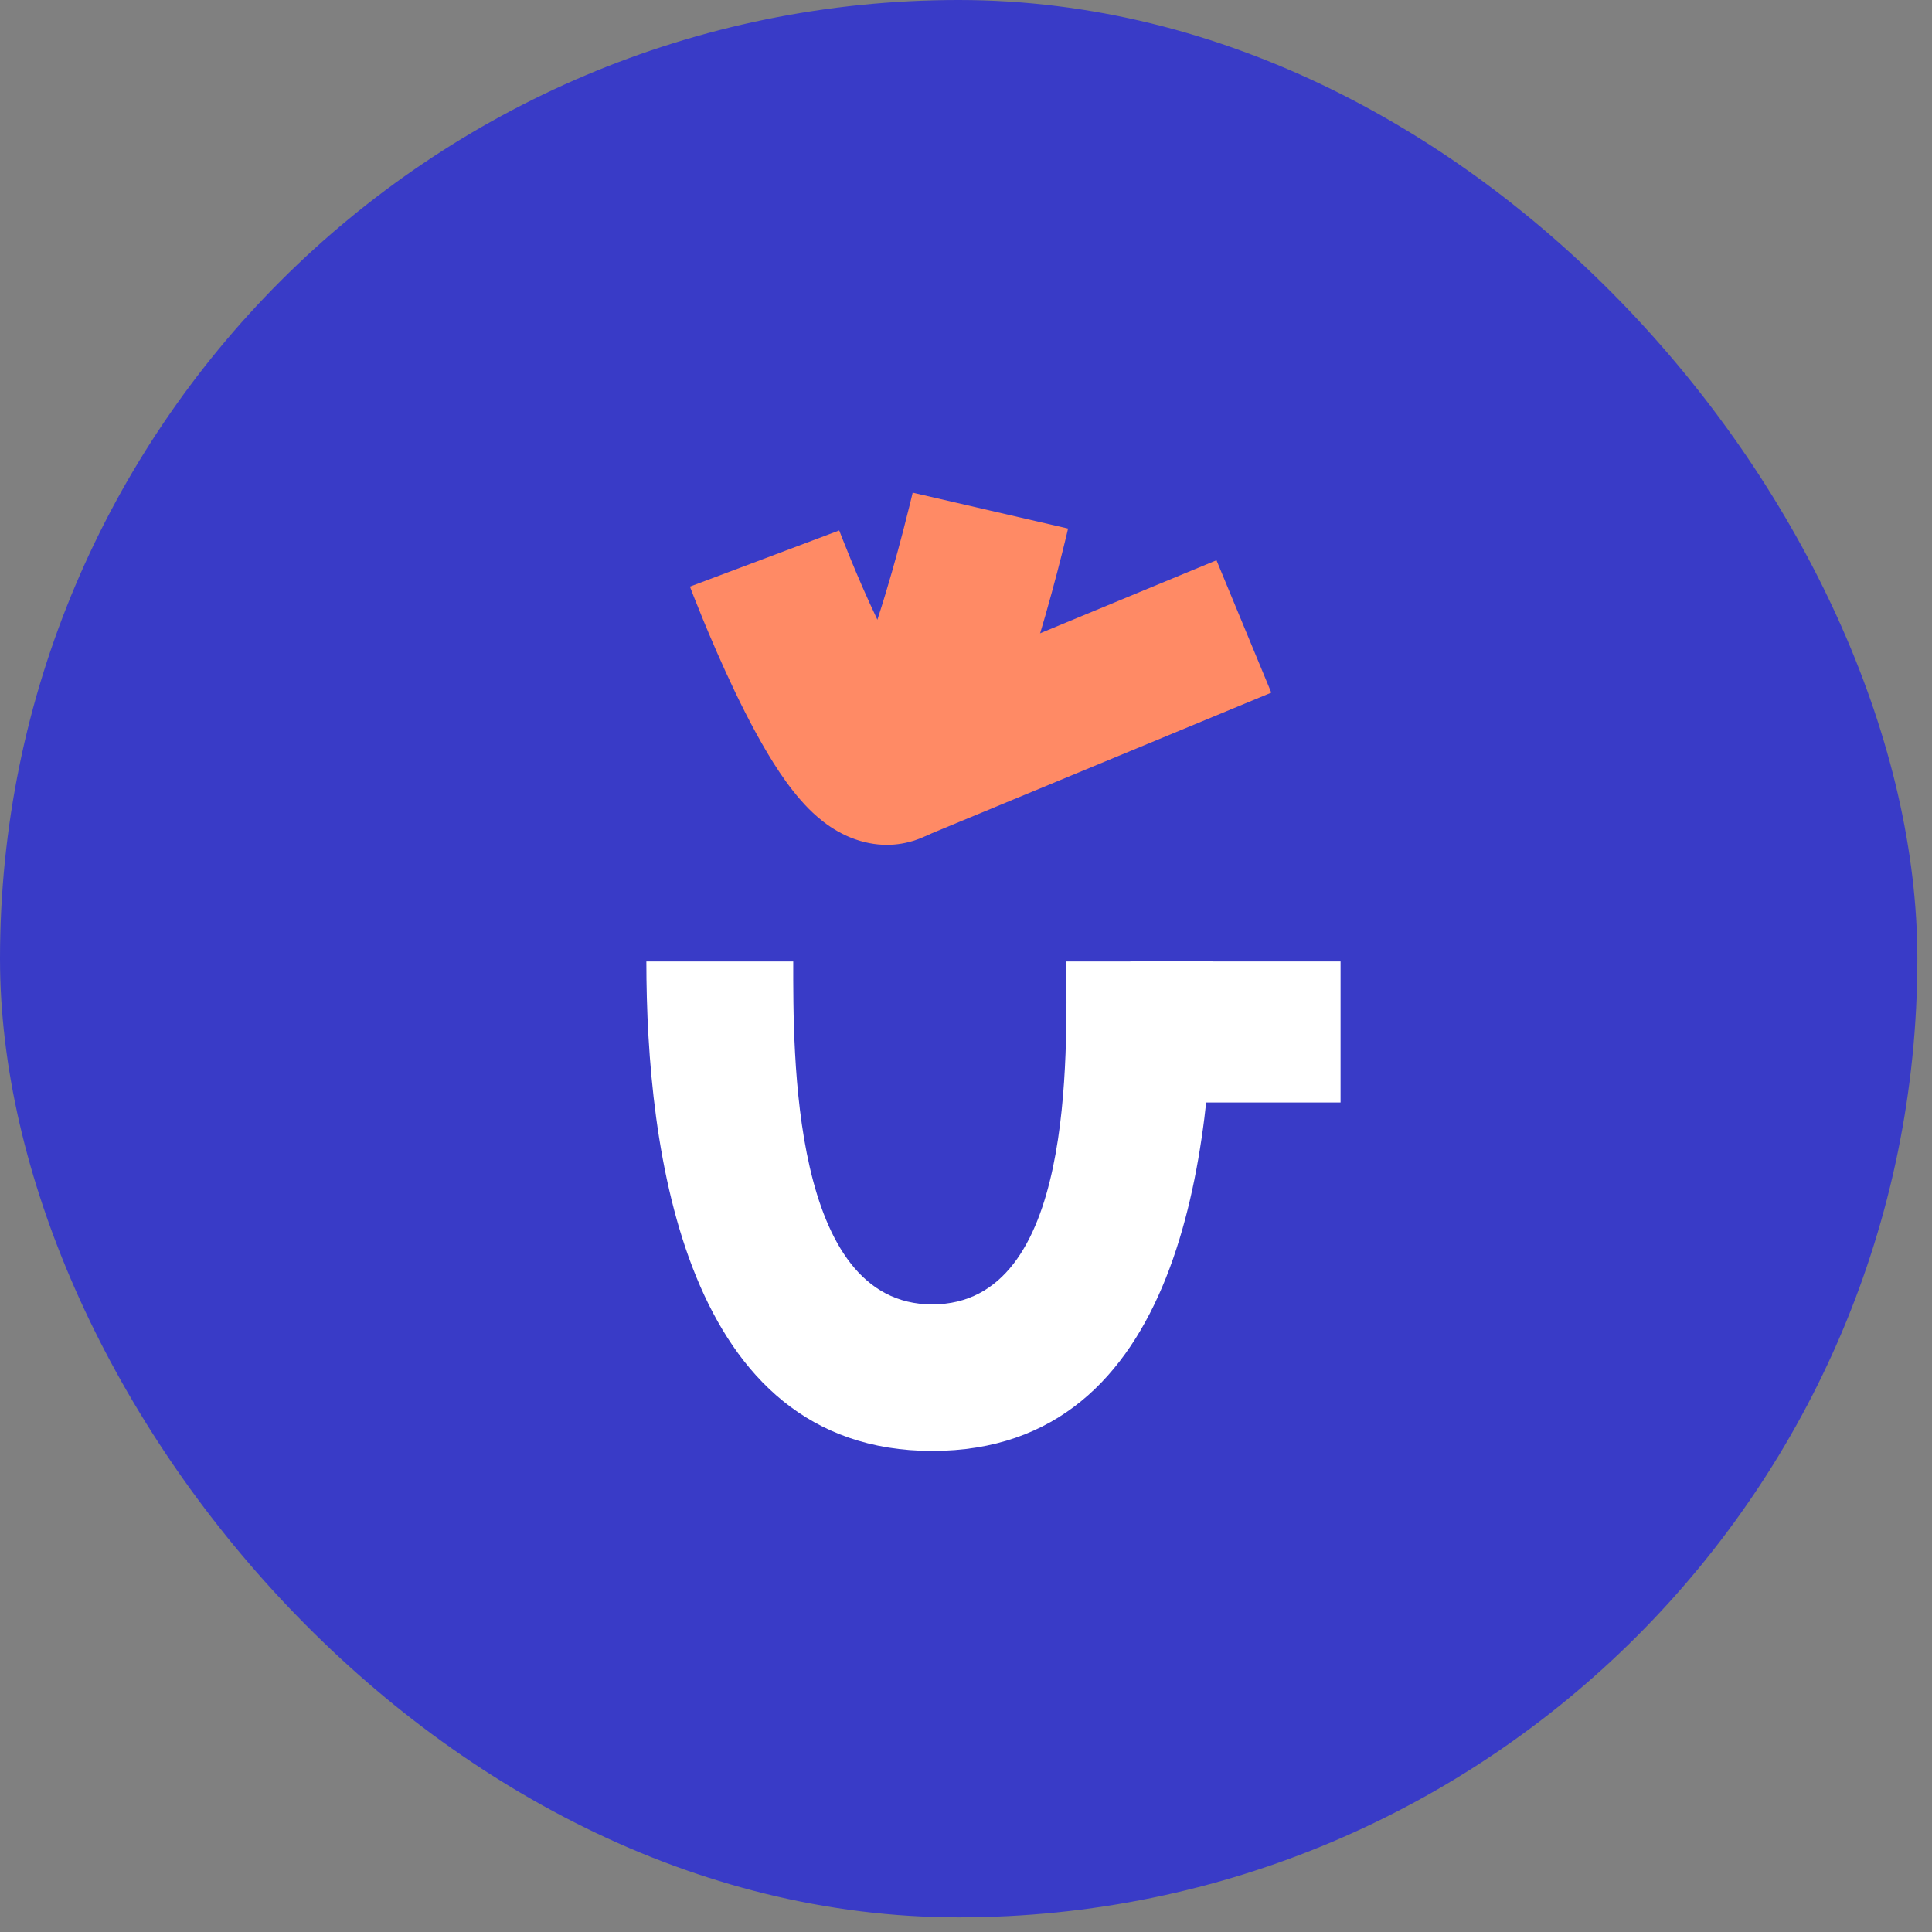 <svg width="45" height="45" viewBox="0 0 45 45" fill="none" xmlns="http://www.w3.org/2000/svg">
<rect x="0" y="0" width="45" height="45" fill="#808080" stroke="none"/>
<rect width="44.659" height="44.659" rx="22.33" fill="#393BC7"/>
<path fill-rule="evenodd" clip-rule="evenodd" d="M20.436 14.435C20.19 13.918 19.971 13.408 19.811 13.017C19.727 12.813 19.66 12.644 19.614 12.528C19.592 12.47 19.574 12.425 19.563 12.395C19.557 12.38 19.553 12.37 19.55 12.363L19.548 12.356L19.547 12.355C19.547 12.355 19.548 12.355 17.809 13.009C16.07 13.663 16.07 13.663 16.07 13.663L16.072 13.669L16.077 13.681C16.081 13.692 16.087 13.706 16.094 13.725C16.108 13.762 16.128 13.815 16.154 13.882C16.207 14.015 16.282 14.203 16.375 14.43C16.56 14.88 16.821 15.49 17.121 16.117C17.416 16.731 17.774 17.415 18.156 17.986C18.346 18.269 18.576 18.575 18.841 18.842C19.072 19.073 19.512 19.463 20.146 19.616C21.264 19.885 22.047 19.208 22.323 18.925C22.651 18.588 22.893 18.18 23.064 17.852C23.421 17.167 23.737 16.299 23.99 15.519C24.249 14.718 24.47 13.917 24.626 13.323C24.704 13.025 24.766 12.774 24.809 12.598C24.831 12.509 24.847 12.439 24.859 12.391C24.865 12.366 24.869 12.347 24.872 12.334L24.876 12.318L24.878 12.311C24.878 12.311 24.878 12.311 23.068 11.893C21.258 11.475 21.258 11.475 21.258 11.475L21.258 11.475L21.257 11.477L21.255 11.488C21.252 11.498 21.249 11.513 21.244 11.534C21.234 11.575 21.219 11.637 21.2 11.717C21.161 11.877 21.103 12.107 21.031 12.384C20.886 12.939 20.685 13.665 20.455 14.375C20.448 14.395 20.442 14.415 20.436 14.435ZM21.472 16.218C21.471 16.217 21.47 16.216 21.469 16.215C21.491 16.234 21.492 16.239 21.472 16.218Z" fill="#FF8A65"/>
<path fill-rule="evenodd" clip-rule="evenodd" d="M29.611 16.133L21.551 19.472L20.273 16.387L28.334 13.049L29.611 16.133Z" fill="#FF8A65"/>
<path fill-rule="evenodd" clip-rule="evenodd" d="M24.838 22.394H28.259C28.259 26.823 27.512 33.795 21.713 33.795C15.938 33.795 15.055 26.791 15.055 22.394H18.476C18.476 24.514 18.421 30.382 21.713 30.382C25.044 30.382 24.838 24.544 24.838 22.394Z" fill="white"/>
<path d="M26.328 22.394V25.679H31.224V22.394H26.328Z" fill="white"/>
</svg>

